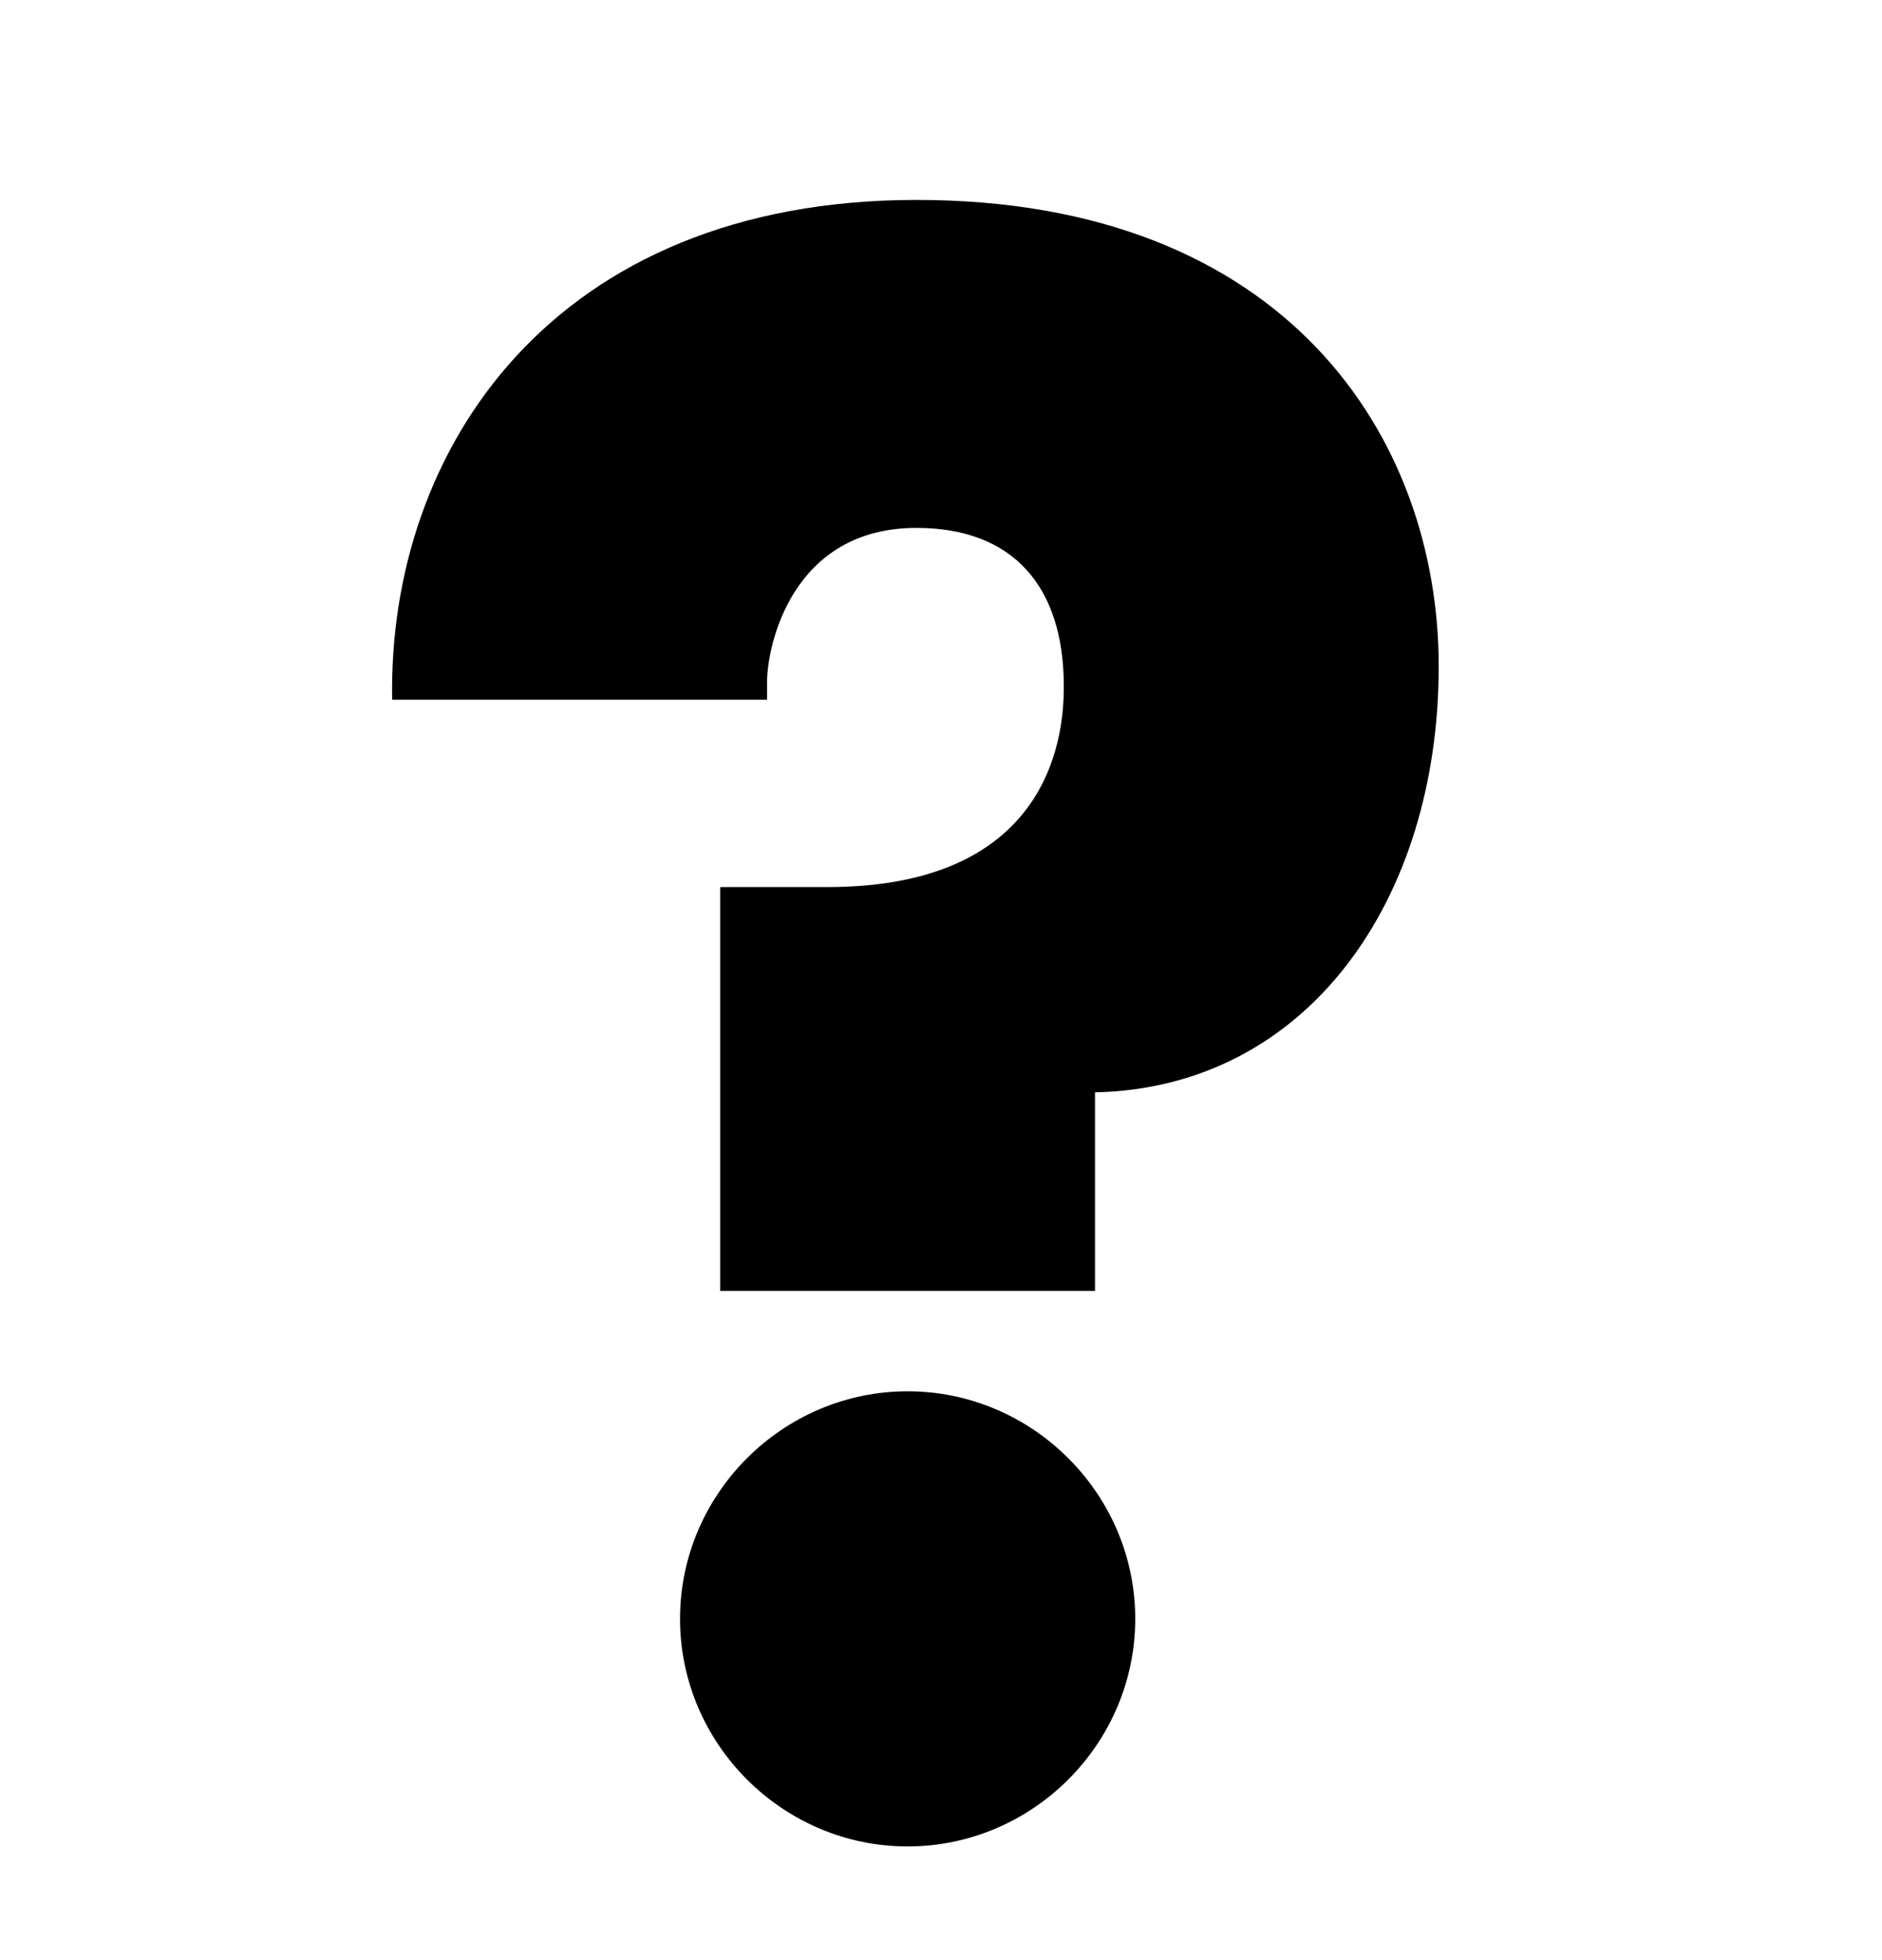 <svg width="24" height="25" viewBox="0 0 24 25" fill="none" xmlns="http://www.w3.org/2000/svg">
<path d="M9.782 8.924V8.696C9.782 8.241 10.095 6.733 11.688 6.733C12.912 6.733 13.566 7.473 13.566 8.753C13.566 9.265 13.481 11.314 10.55 11.314H9.184V16.465H13.964V13.932C16.668 13.875 18.347 11.485 18.347 8.497C18.347 5.595 16.412 2.55 11.688 2.55C7.05 2.55 4.944 5.737 5.001 8.924H9.782ZM8.672 20.647C8.672 22.241 9.981 23.55 11.574 23.55C13.168 23.55 14.477 22.241 14.477 20.647C14.477 19.054 13.168 17.745 11.574 17.745C9.981 17.745 8.672 19.054 8.672 20.647Z" fill="black"/>
</svg>
